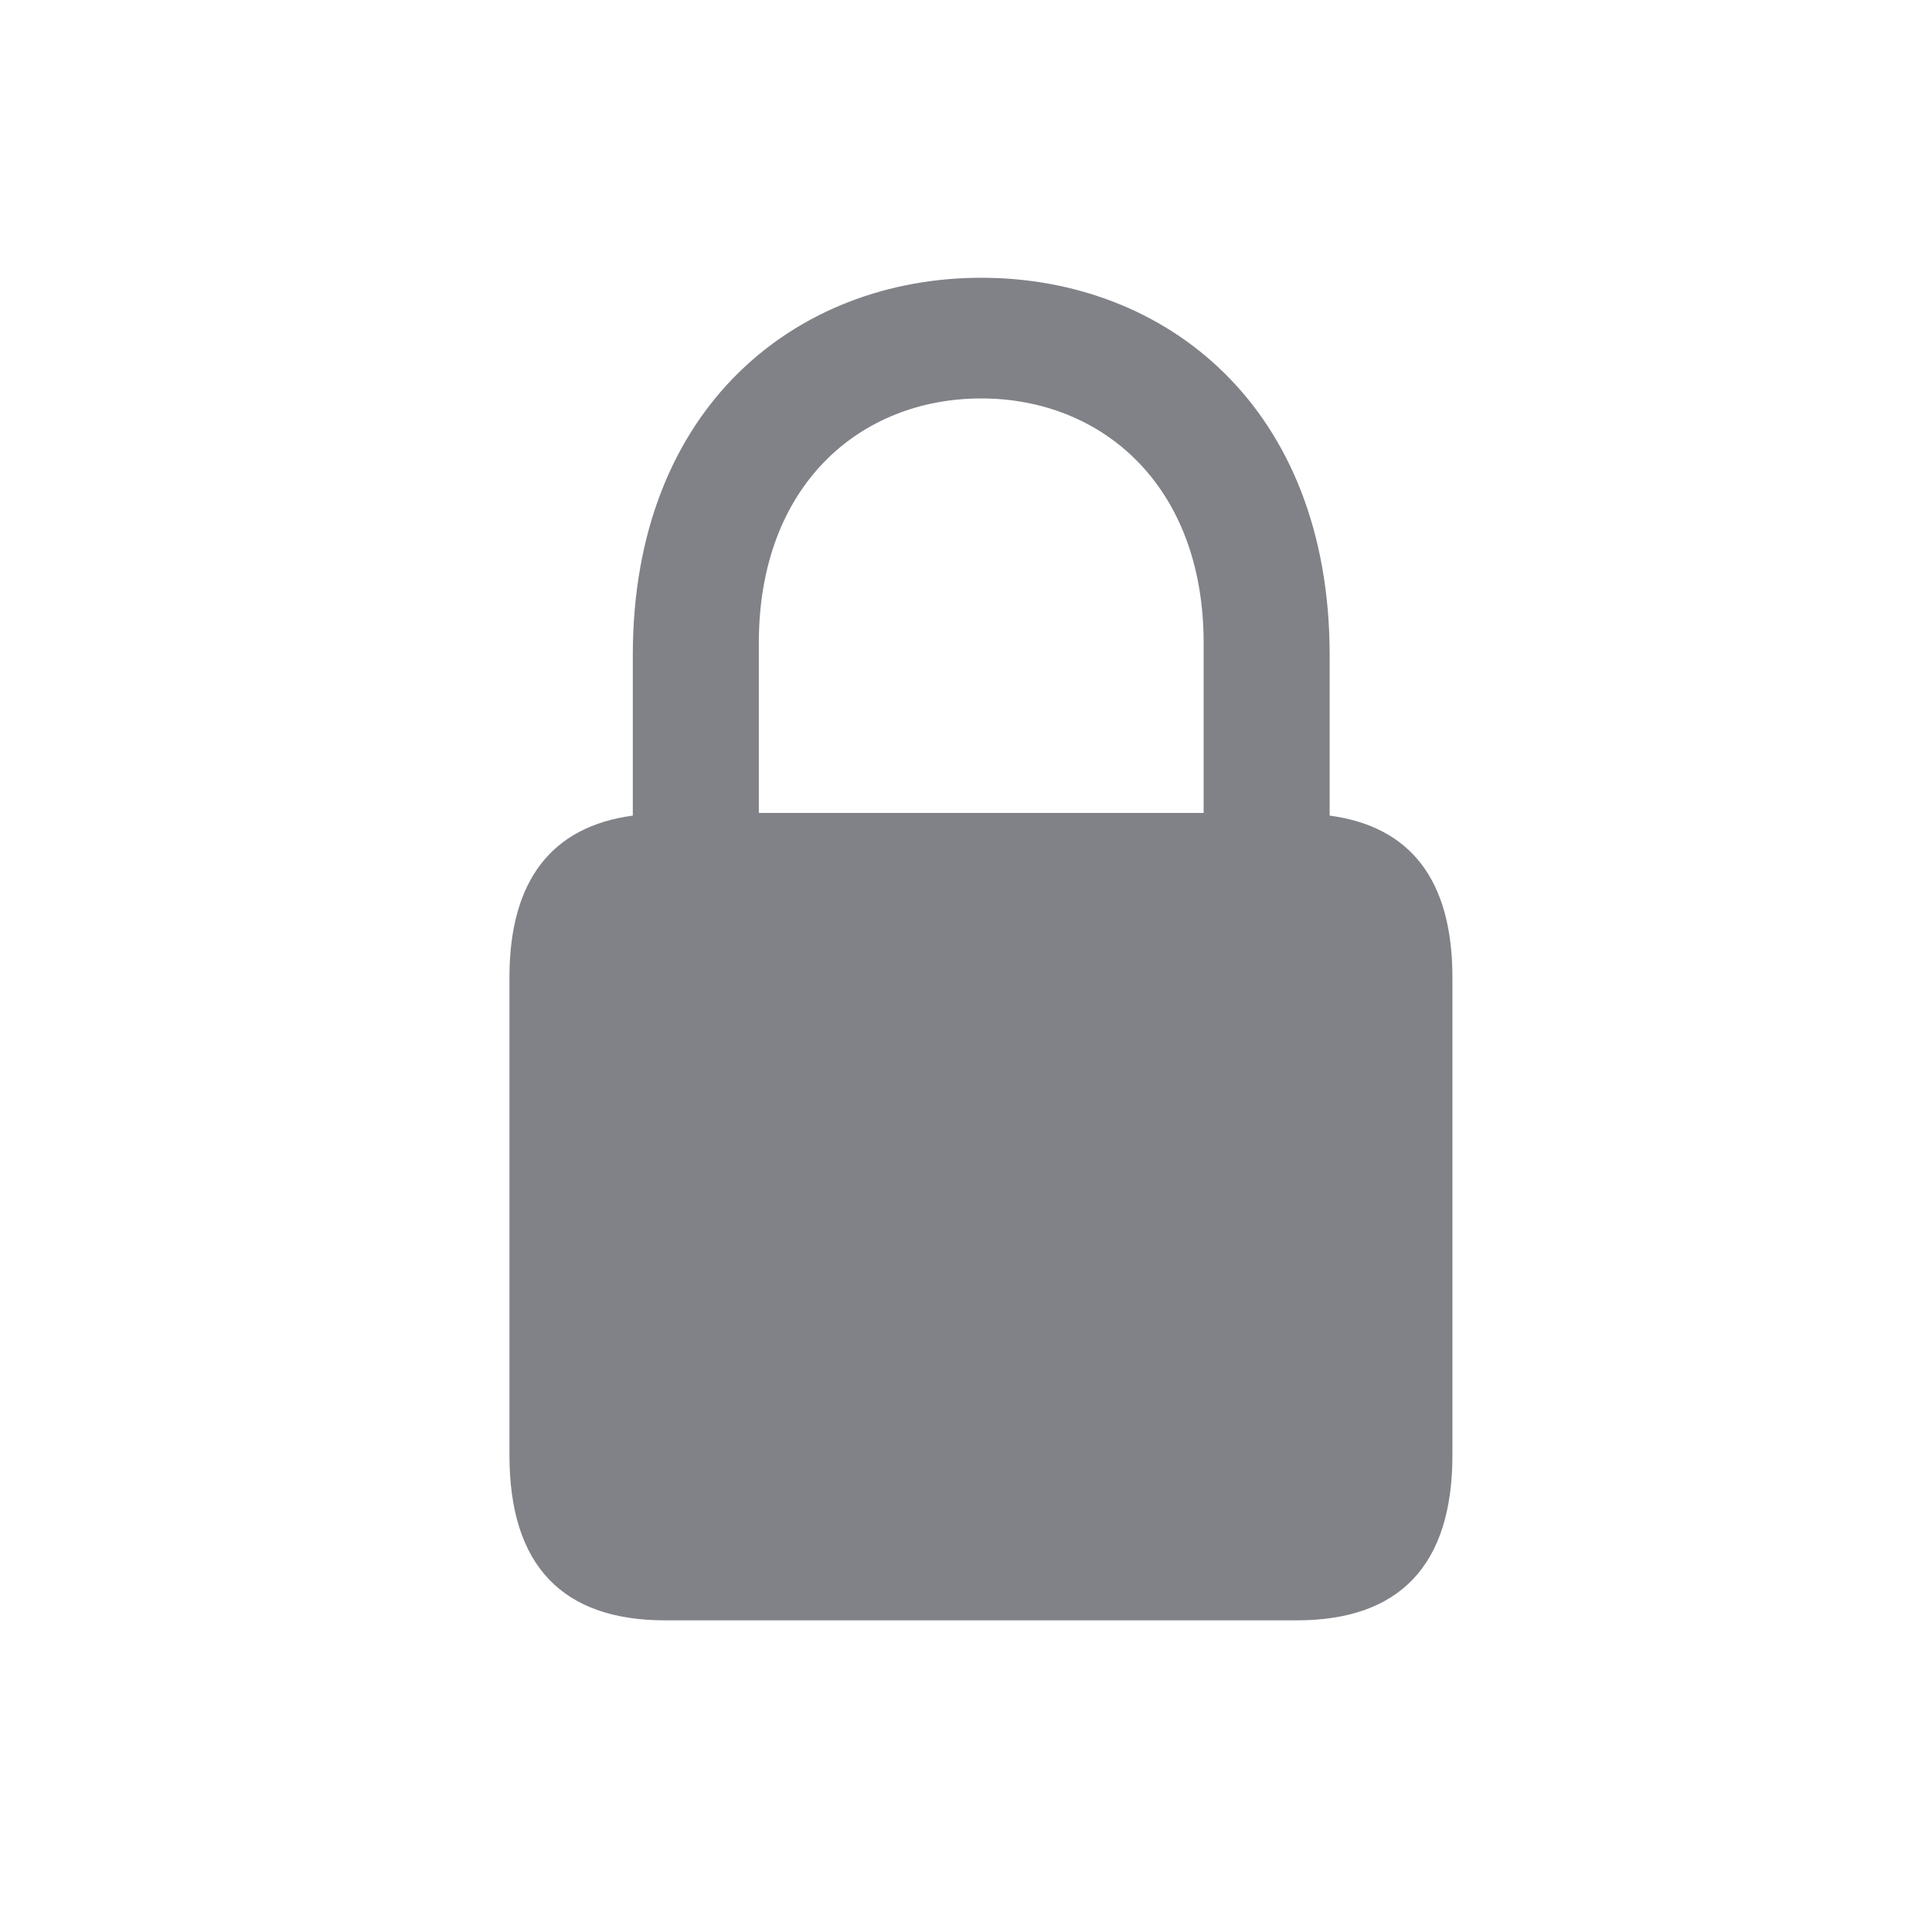 <svg width="13" height="13" viewBox="0 0 13 13" fill="none" xmlns="http://www.w3.org/2000/svg">
<g clip-path="url(#clip0_2_3281)">
<path d="M4.476 10.903H8.725C9.414 10.903 9.773 10.536 9.773 9.792V6.576C9.773 5.923 9.492 5.561 8.947 5.488V4.409C8.947 2.735 7.841 1.869 6.603 1.869C5.365 1.869 4.258 2.735 4.258 4.409V5.488C3.714 5.561 3.428 5.923 3.428 6.576V9.792C3.428 10.536 3.786 10.903 4.476 10.903ZM5.106 4.327C5.106 3.261 5.791 2.681 6.603 2.681C7.41 2.681 8.099 3.261 8.099 4.327V5.47H5.106V4.327Z" fill="#2D3039" fill-opacity="0.6"/>
</g>
<defs>
<clipPath id="clip0_2_3281">
<rect width="11.821" height="11.821" fill="white" transform="translate(0.692 0.49)"/>
</clipPath>
</defs>
</svg>
